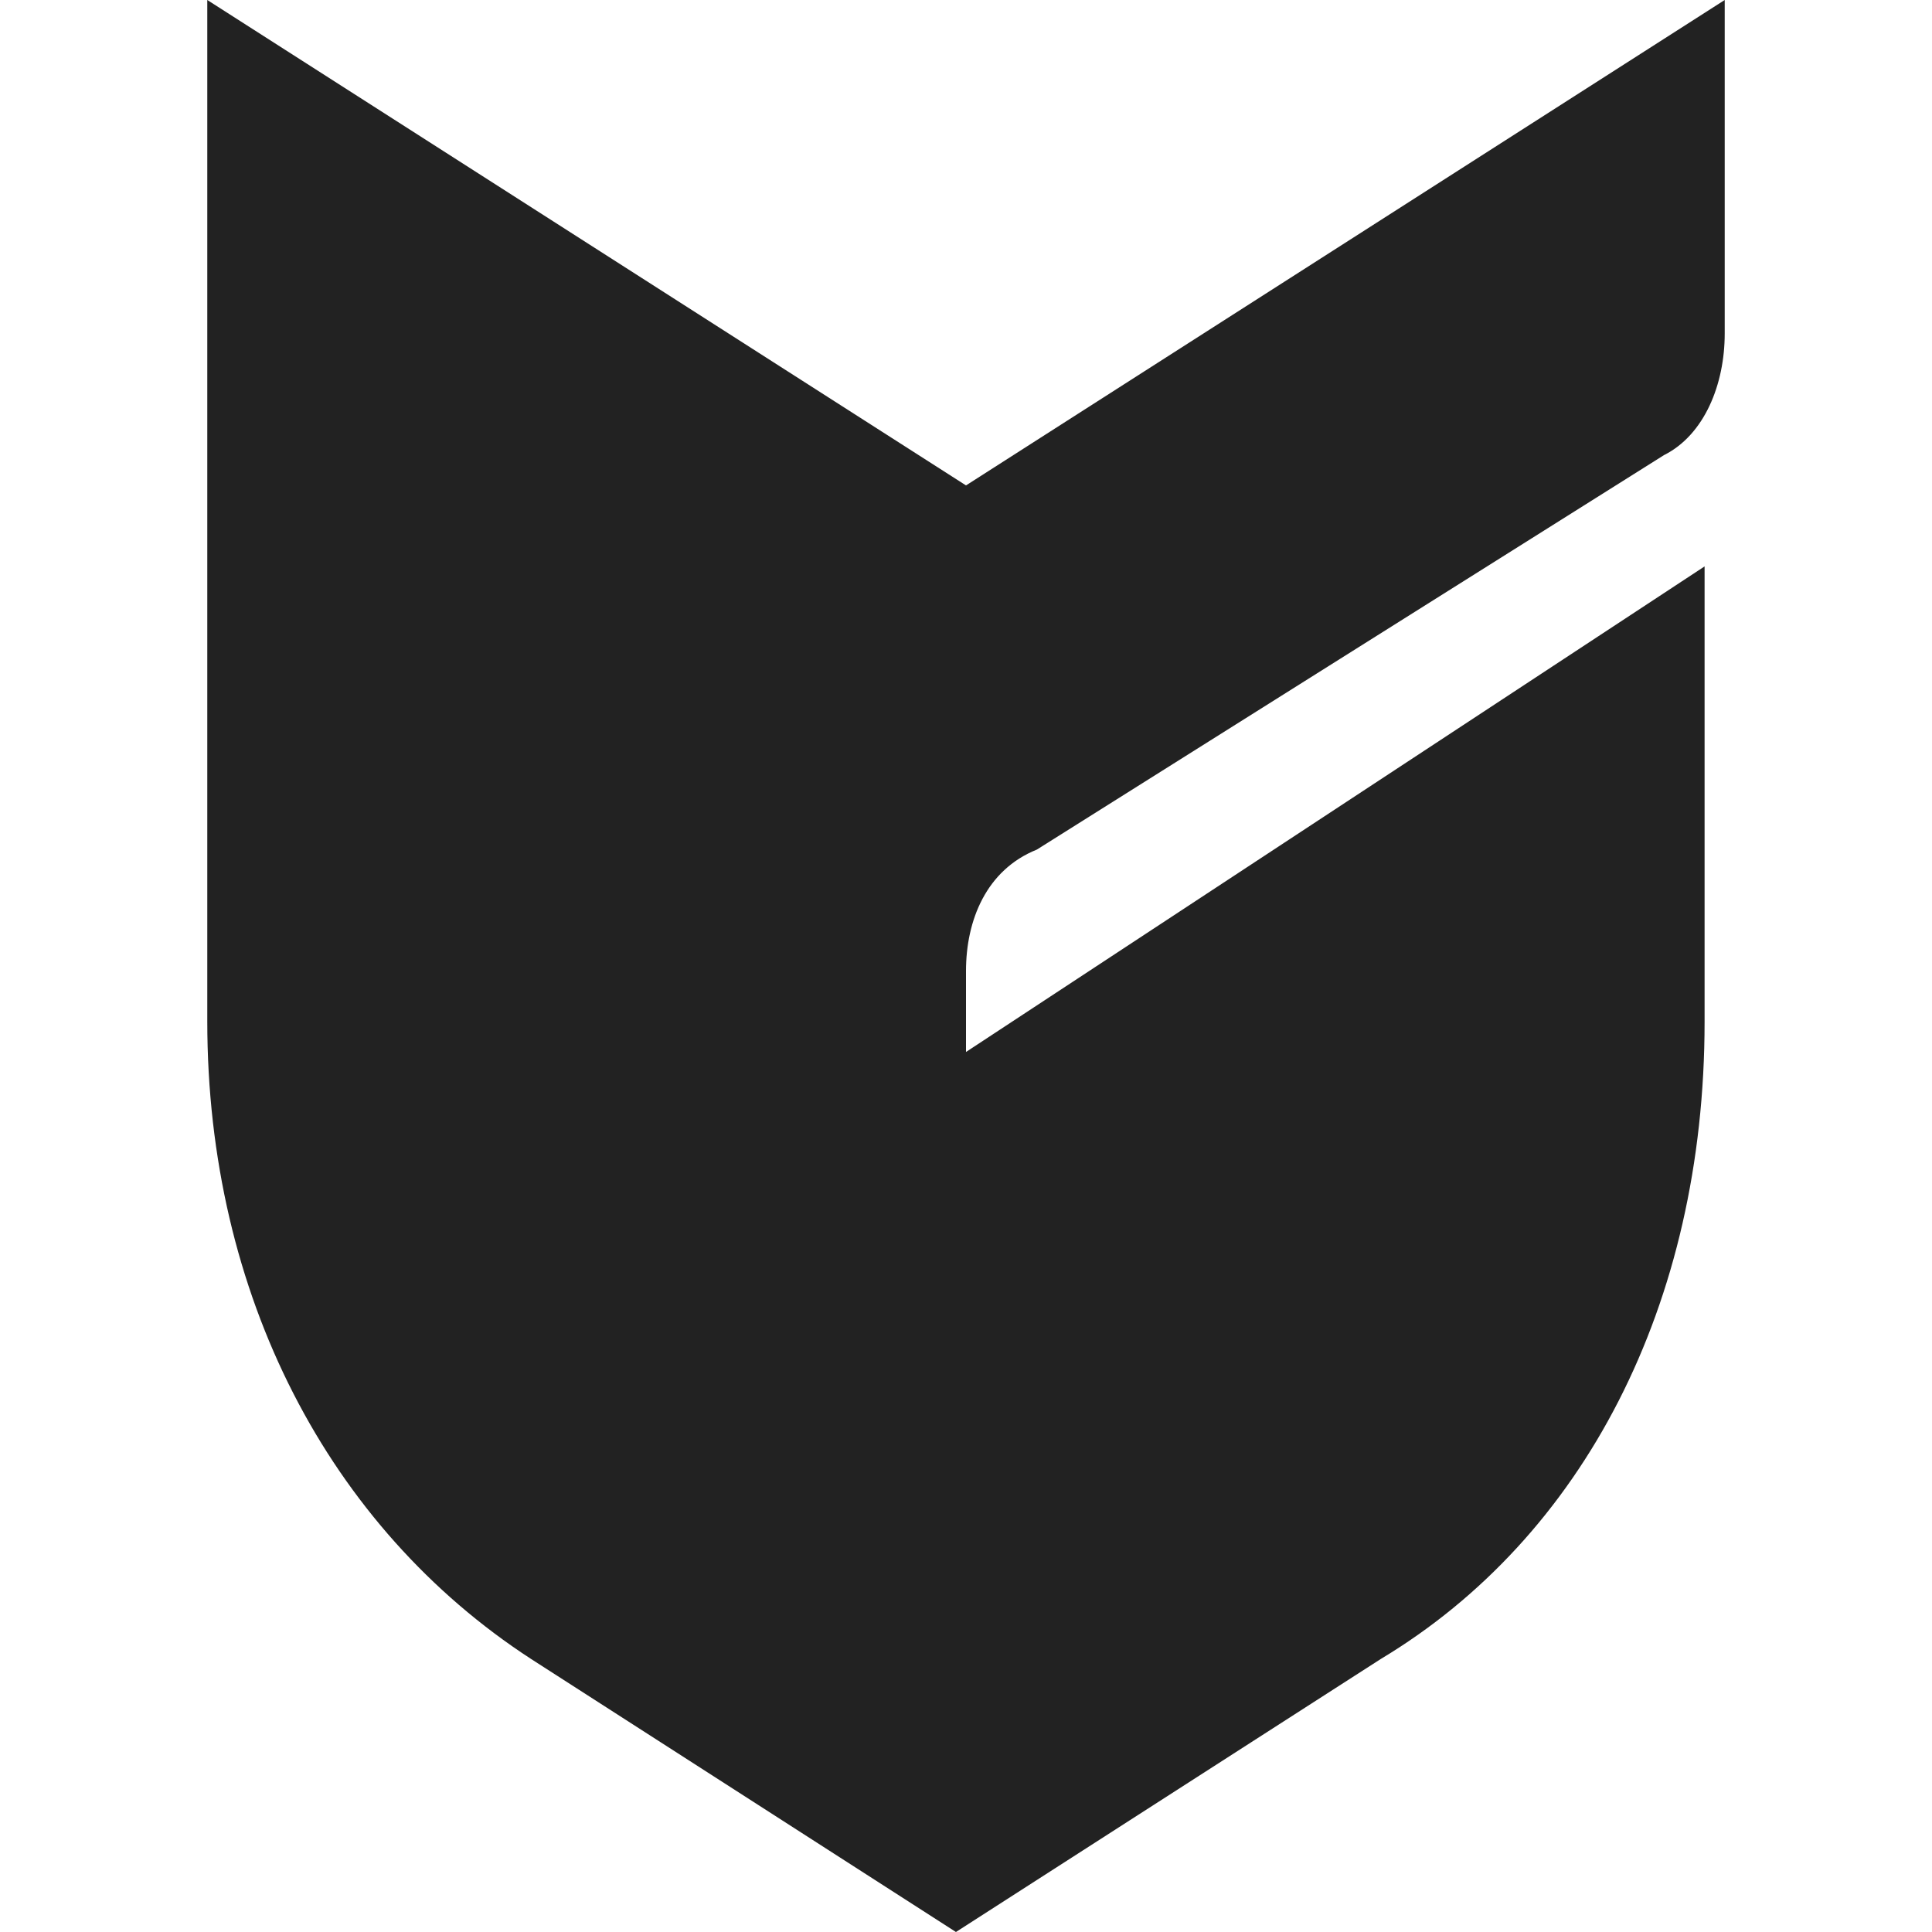 <ns0:svg xmlns:ns0="http://www.w3.org/2000/svg" role="img" viewBox="0 0 24 24"><ns0:title>Big Cartel icon</ns0:title><ns0:path d="M12 13.068v-1.006c0-.63.252-1.256.88-1.508l7.79-4.9c.503-.252.755-.88.755-1.51V0L12 6.03 2.575 0v12.69c0 3.394 1.51 6.284 4.02 7.917L11.875 24l5.28-3.393c2.513-1.51 4.02-4.398 4.02-7.916V7.036L12 13.068z" fill="#222222" /></ns0:svg>